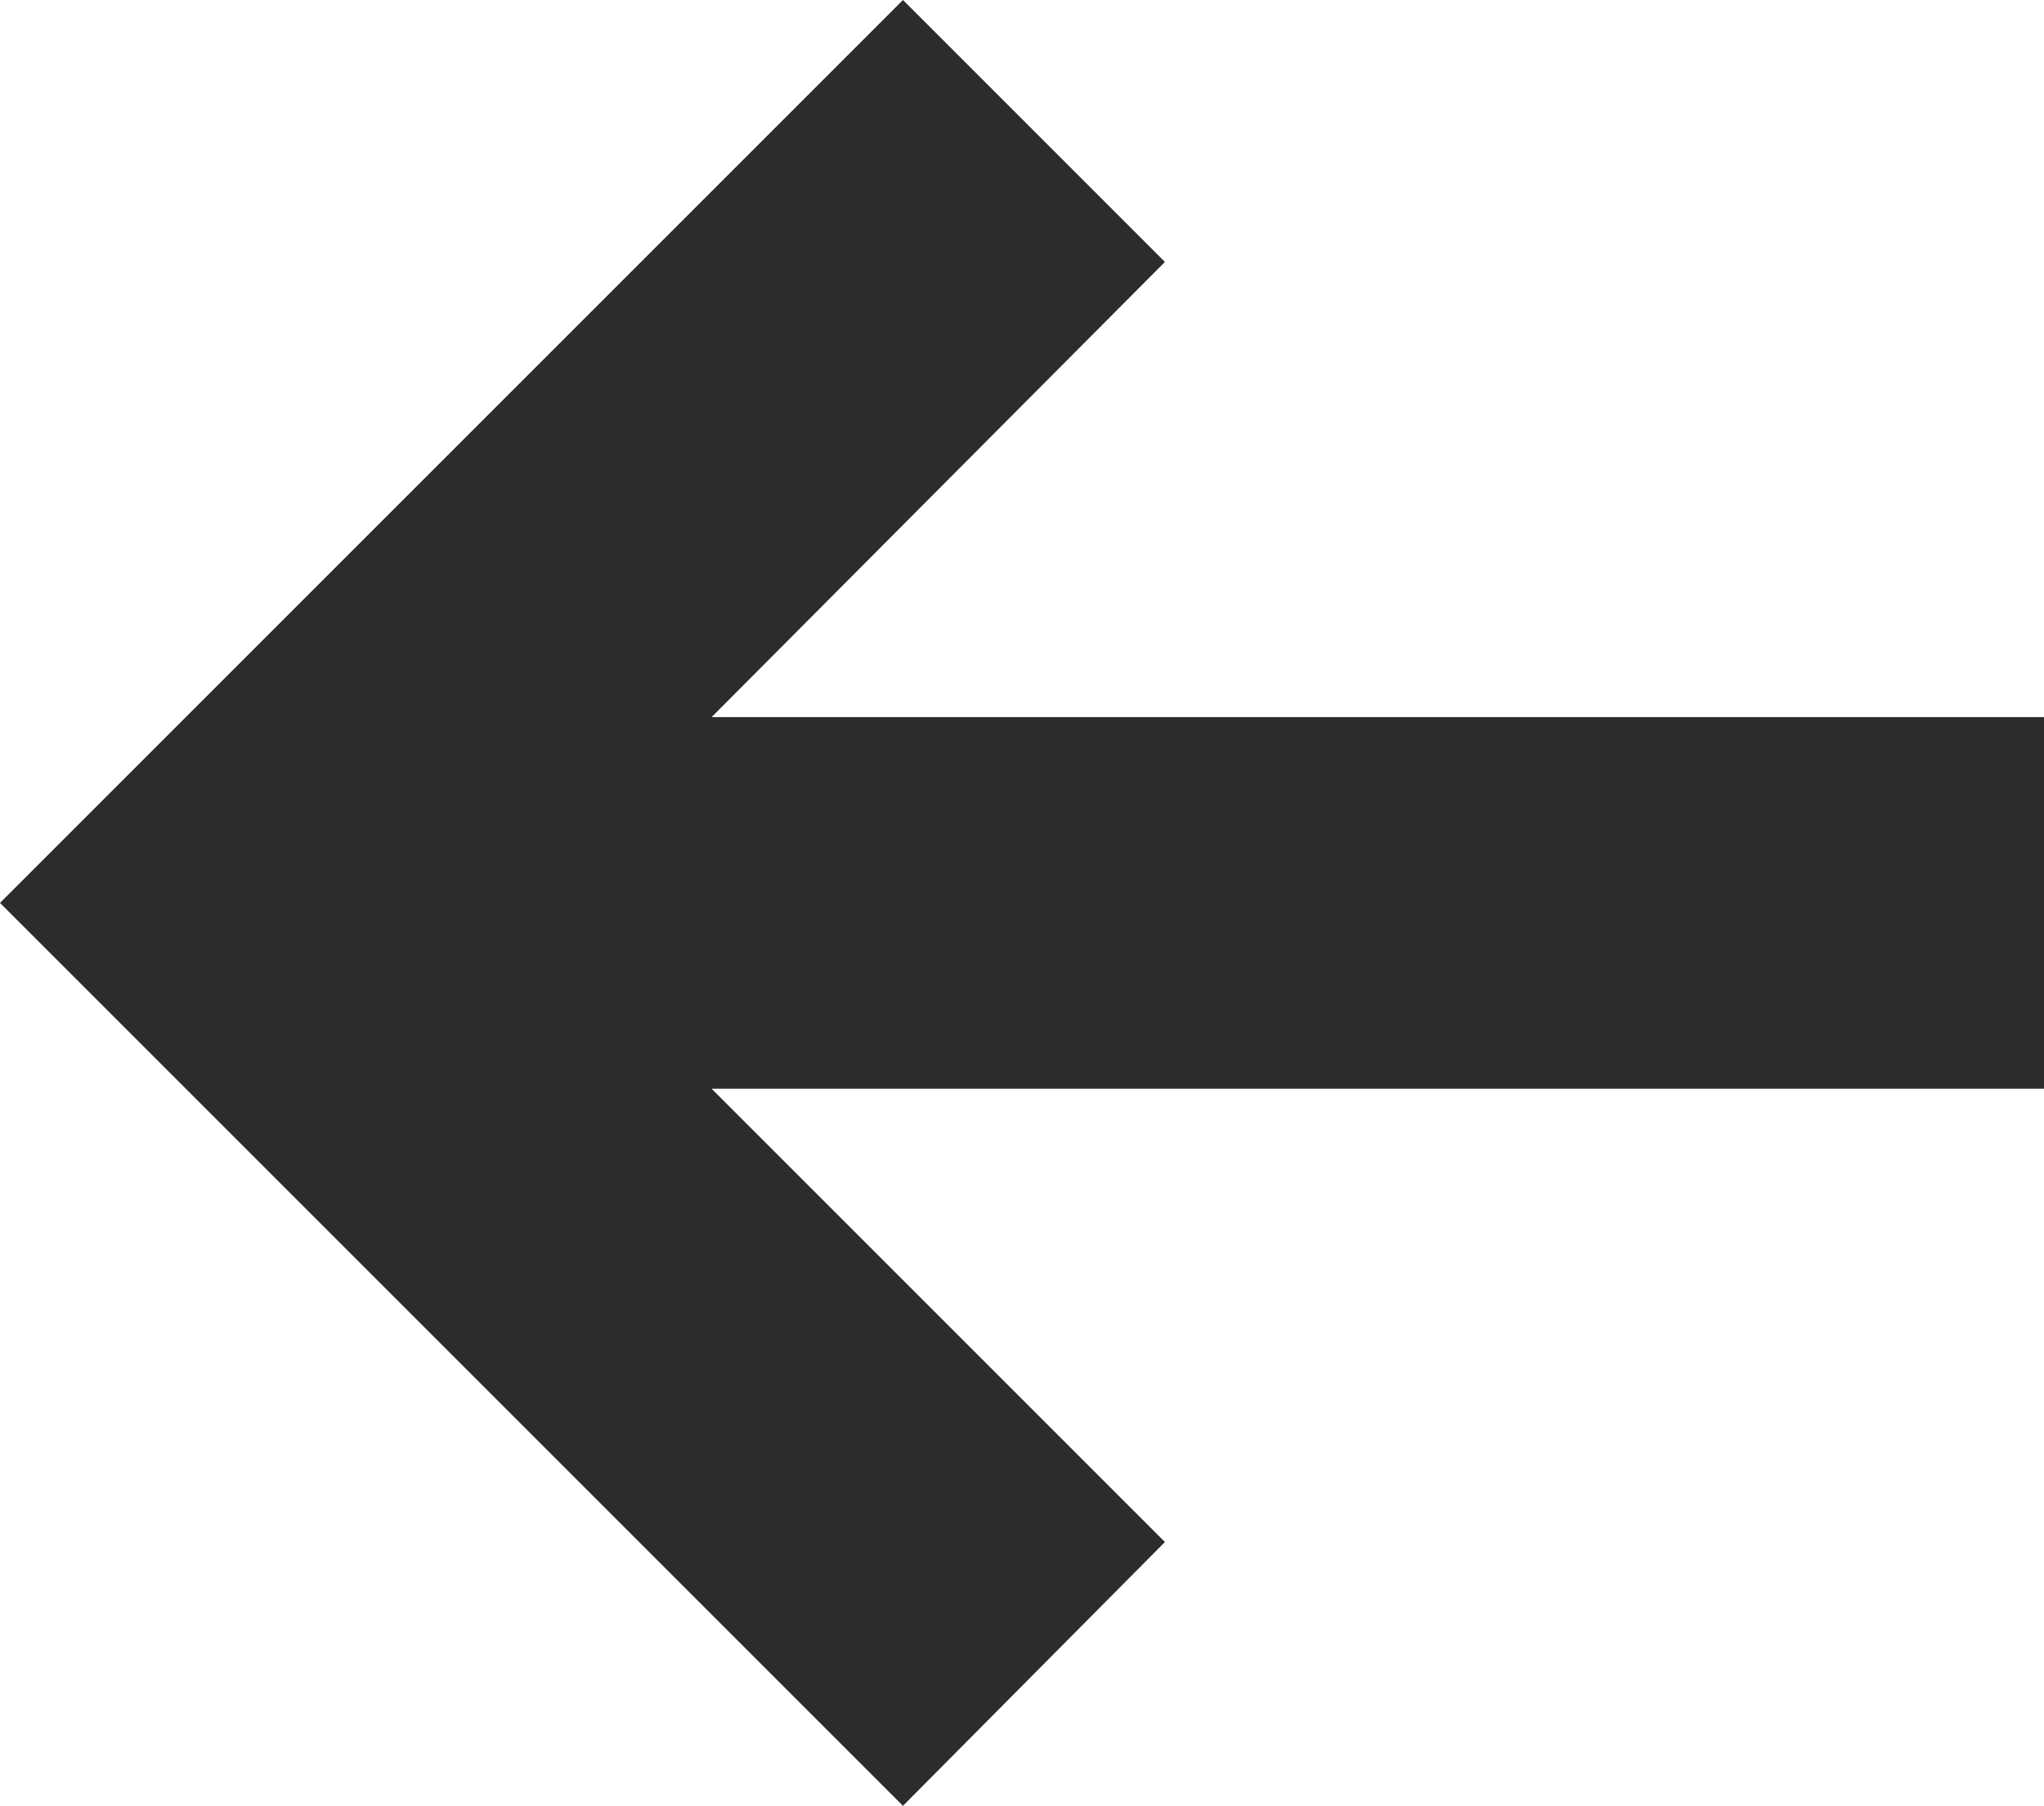 <?xml version="1.0" standalone="no"?><!DOCTYPE svg PUBLIC "-//W3C//DTD SVG 1.1//EN" "http://www.w3.org/Graphics/SVG/1.1/DTD/svg11.dtd"><svg t="1670009729740" class="icon" viewBox="0 0 1159 1024" version="1.1" xmlns="http://www.w3.org/2000/svg" p-id="2763" xmlns:xlink="http://www.w3.org/1999/xlink" width="289.75" height="256"><path d="M512 0L0 512l512 512L660.543 874.403 403.49 617.35h756.412v-210.7H403.49l257.053-258.107L512 0z" p-id="2764" fill="#2c2c2c"></path></svg>